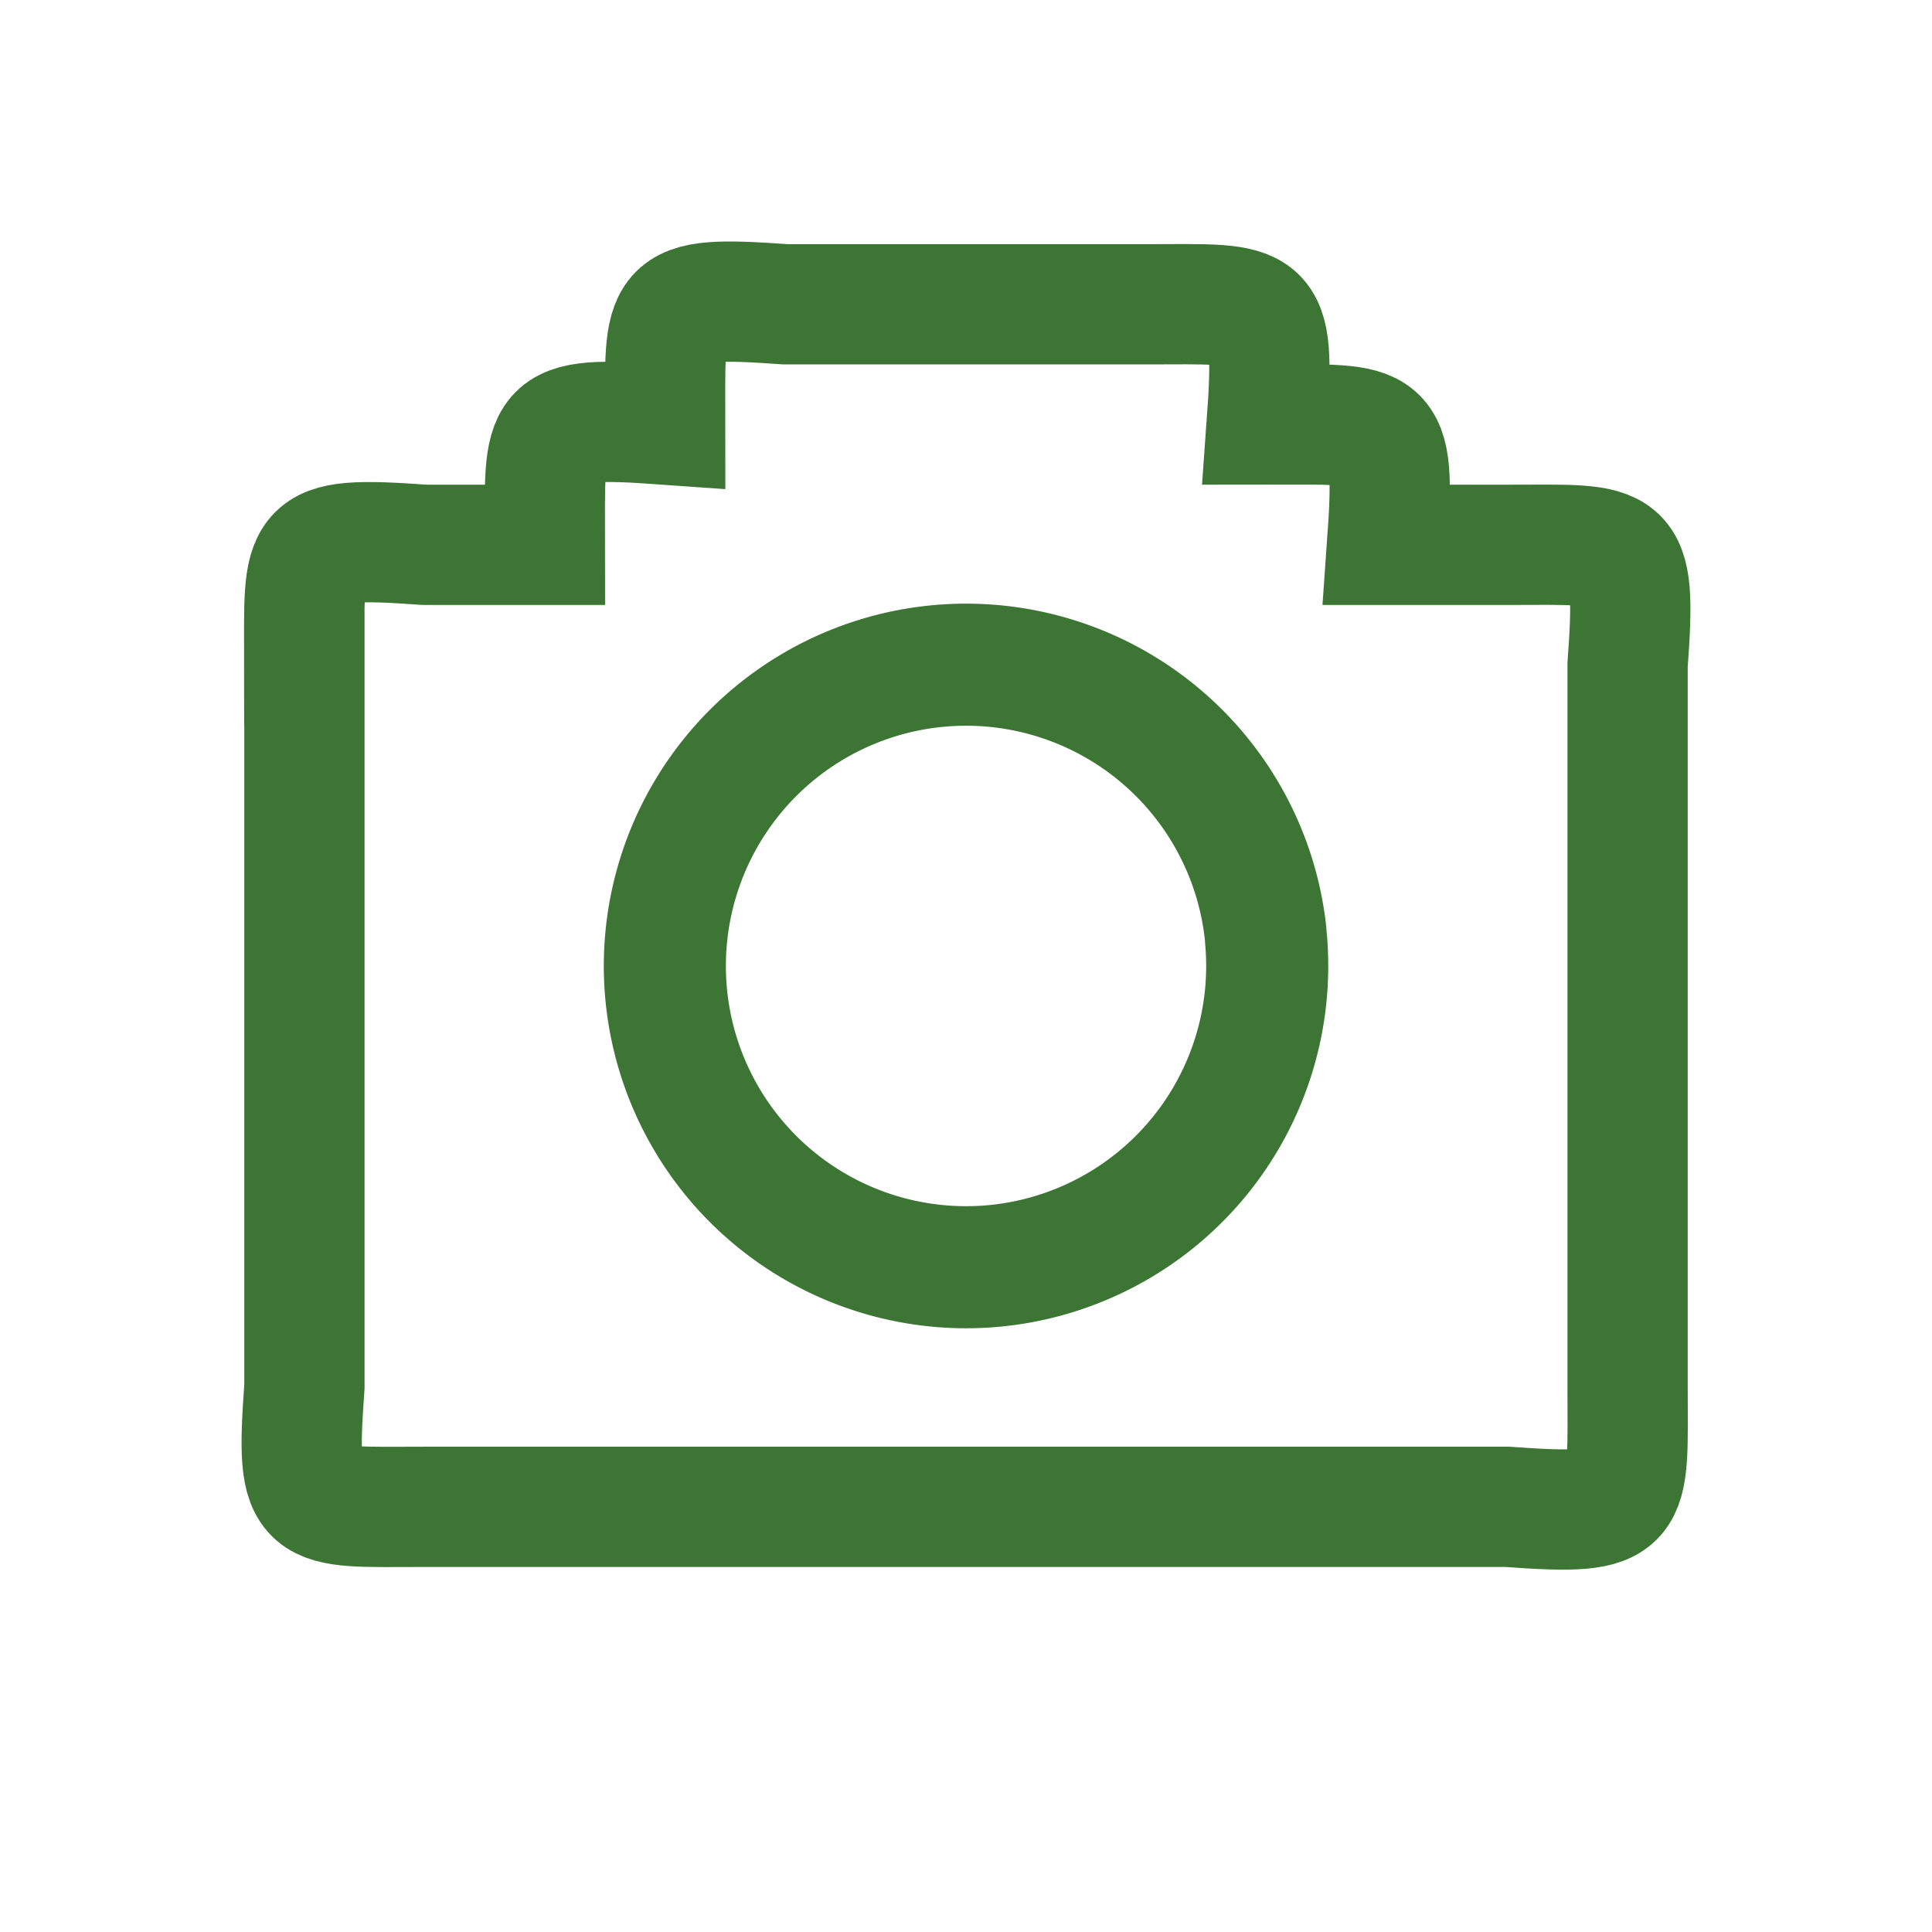 <?xml version="1.0" encoding="UTF-8" standalone="no"?>
<svg id="svg4135" xmlns:rdf="http://www.w3.org/1999/02/22-rdf-syntax-ns#" xmlns="http://www.w3.org/2000/svg" version="1.1" xmlns:cc="http://creativecommons.org/ns#" xmlns:dc="http://purl.org/dc/elements/1.1/" viewBox="0 0 16 16">
 <g id="layer1" transform="translate(0 -1036.4)">
  <g id="g4690" stroke="#3d7634" transform="translate(0 1036.4)">
   <path id="path4138" stroke-linejoin="round" d="m10.484 7.771a2.495 2.495 0 0 1 -2.242 2.712 2.495 2.495 0 0 1 -2.723 -2.229 2.495 2.495 0 0 1 2.215 -2.735 2.495 2.495 0 0 1 2.746 2.201" fill-opacity="0" stroke-linecap="round" stroke-width="1.011"/>
   <path id="path4148" d="m2.521 5.508v5.975c-0.077 1.065-0.004 0.996 0.996 0.996h8.966c1.065 0.076 0.996 0.004 0.996-0.996v-5.975c0.077-1.065 0.004-0.996-0.996-0.996h-0.996c0.076-1.065 0.003-0.996-0.997-0.996 0.077-1.065 0.004-0.996-0.996-0.996h-2.989c-1.065-0.076-0.996-0.004-0.996 0.996-1.065-0.076-0.996-0.004-0.996 0.996h-0.996c-1.066-0.076-0.997-0.003-0.997 0.996z" stroke-width=".996px" fill="none"/>
  </g>
 </g>
</svg>
